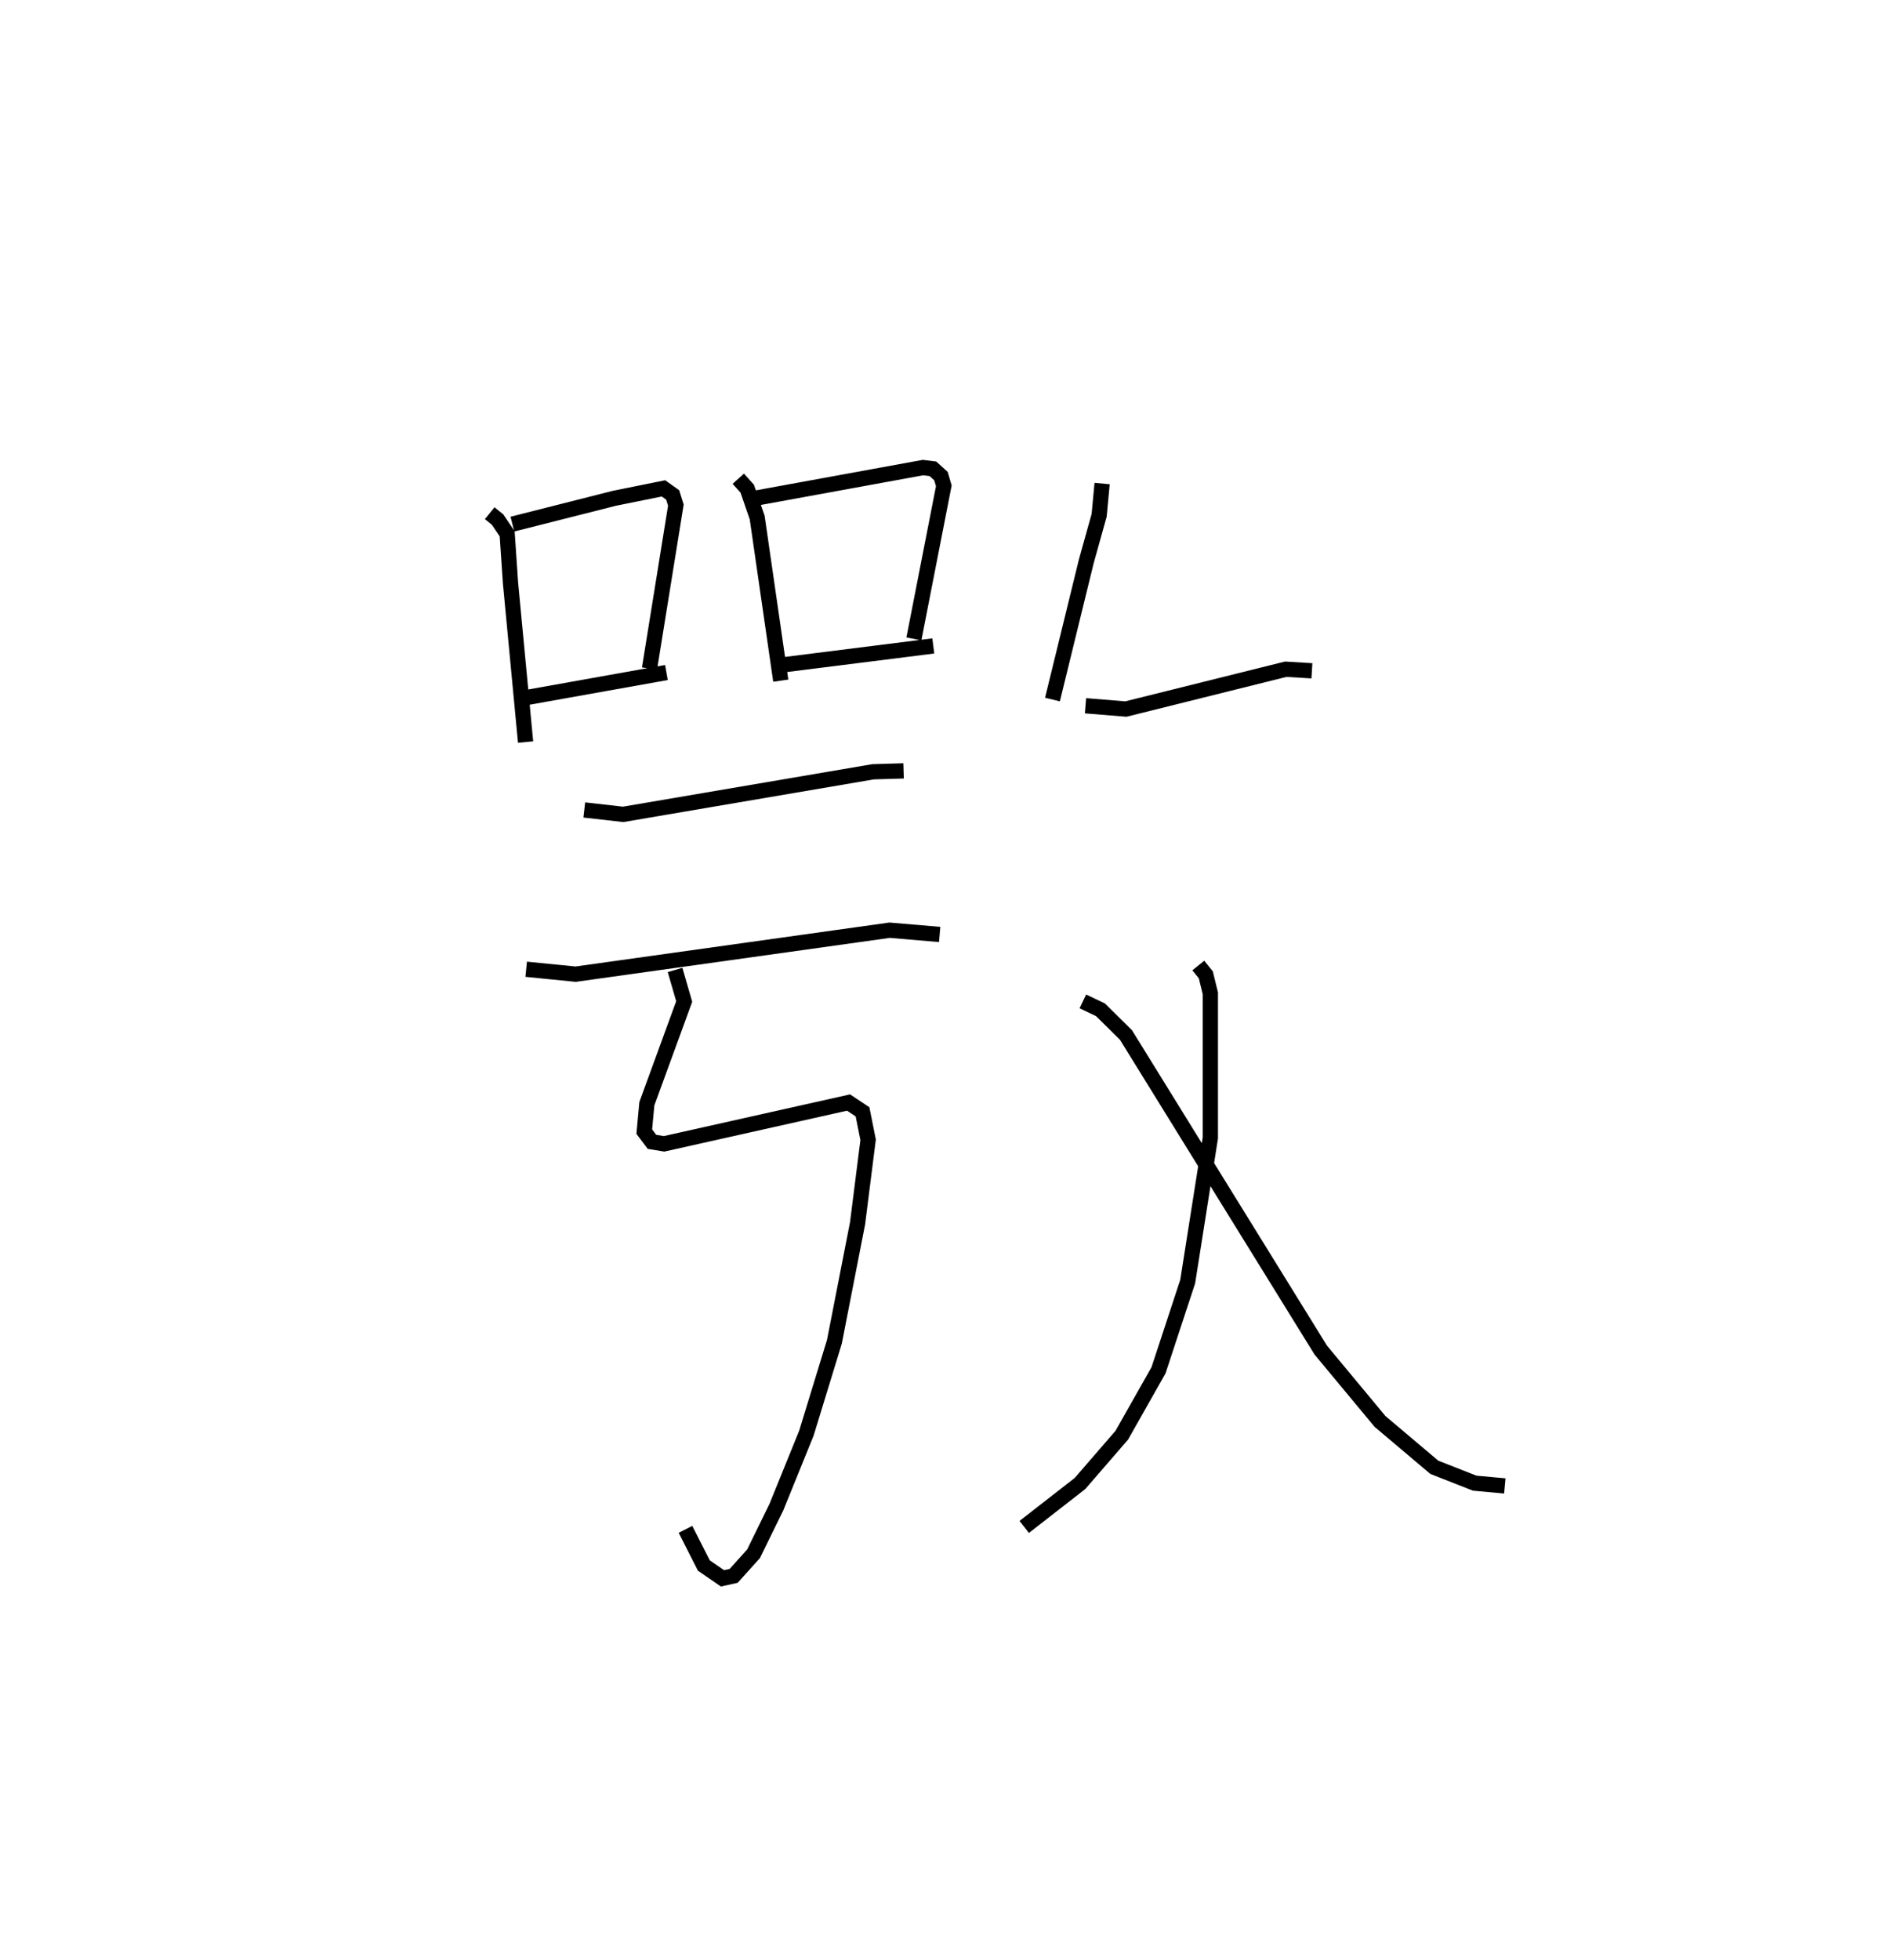 <?xml version="1.0" encoding="utf-8" ?>
<svg baseProfile="full" height="128.459" version="1.1" width="123.675" xmlns="http://www.w3.org/2000/svg" xmlns:ev="http://www.w3.org/2001/xml-events" xmlns:xlink="http://www.w3.org/1999/xlink"><defs /><rect fill="white" height="128.459" width="123.675" x="0" y="0" /><path d="M25,25 m0.0,0.0 m7.113,8.639 l0.519,0.421 0.626,0.93 l0.219,3.224 0.988,10.426 m-0.864,-14.285 l6.692,-1.694 3.214,-0.649 l0.604,0.431 0.209,0.665 l-1.729,10.717 m-8.487,1.972 l9.597,-1.714 m4.713,-12.703 l0.584,0.65 0.654,1.893 l1.547,10.693 m-1.59,-11.974 l10.919,-1.994 0.648,0.08 l0.527,0.477 0.188,0.64 l-1.962,10.033 m-9.21,1.781 l10.482,-1.319 m-22.886,10.751 l2.547,0.289 16.389,-2.791 l2.002,-0.06 m-24.748,13.003 l3.24,0.323 20.593,-2.882 l3.281,0.279 m-17.352,2.327 l0.599,2.066 -2.449,6.703 l-0.169,1.826 0.504,0.671 l0.795,0.131 12.097,-2.707 l0.916,0.608 0.367,1.834 l-0.693,5.48 -1.518,7.758 l-1.837,5.993 -1.964,4.839 l-1.502,3.067 -1.304,1.447 l-0.731,0.162 -1.222,-0.839 l-1.205,-2.373 m27.321,-68.55 l-0.195,2.081 -0.843,3.018 l-2.219,9.06 m2.167,0.407 l2.645,0.216 10.488,-2.611 l1.714,0.104 m-7.45,19.317 l0.493,0.611 0.297,1.211 l-0,9.48 -1.485,9.415 l-1.914,5.815 -2.409,4.256 l-2.741,3.166 -3.656,2.846 m3.845,-34.449 l1.153,0.55 1.673,1.651 l12.773,20.654 3.886,4.678 l3.56,3.006 2.647,1.041 l1.978,0.181 " fill="none" stroke="black" stroke-width="1" /></svg>